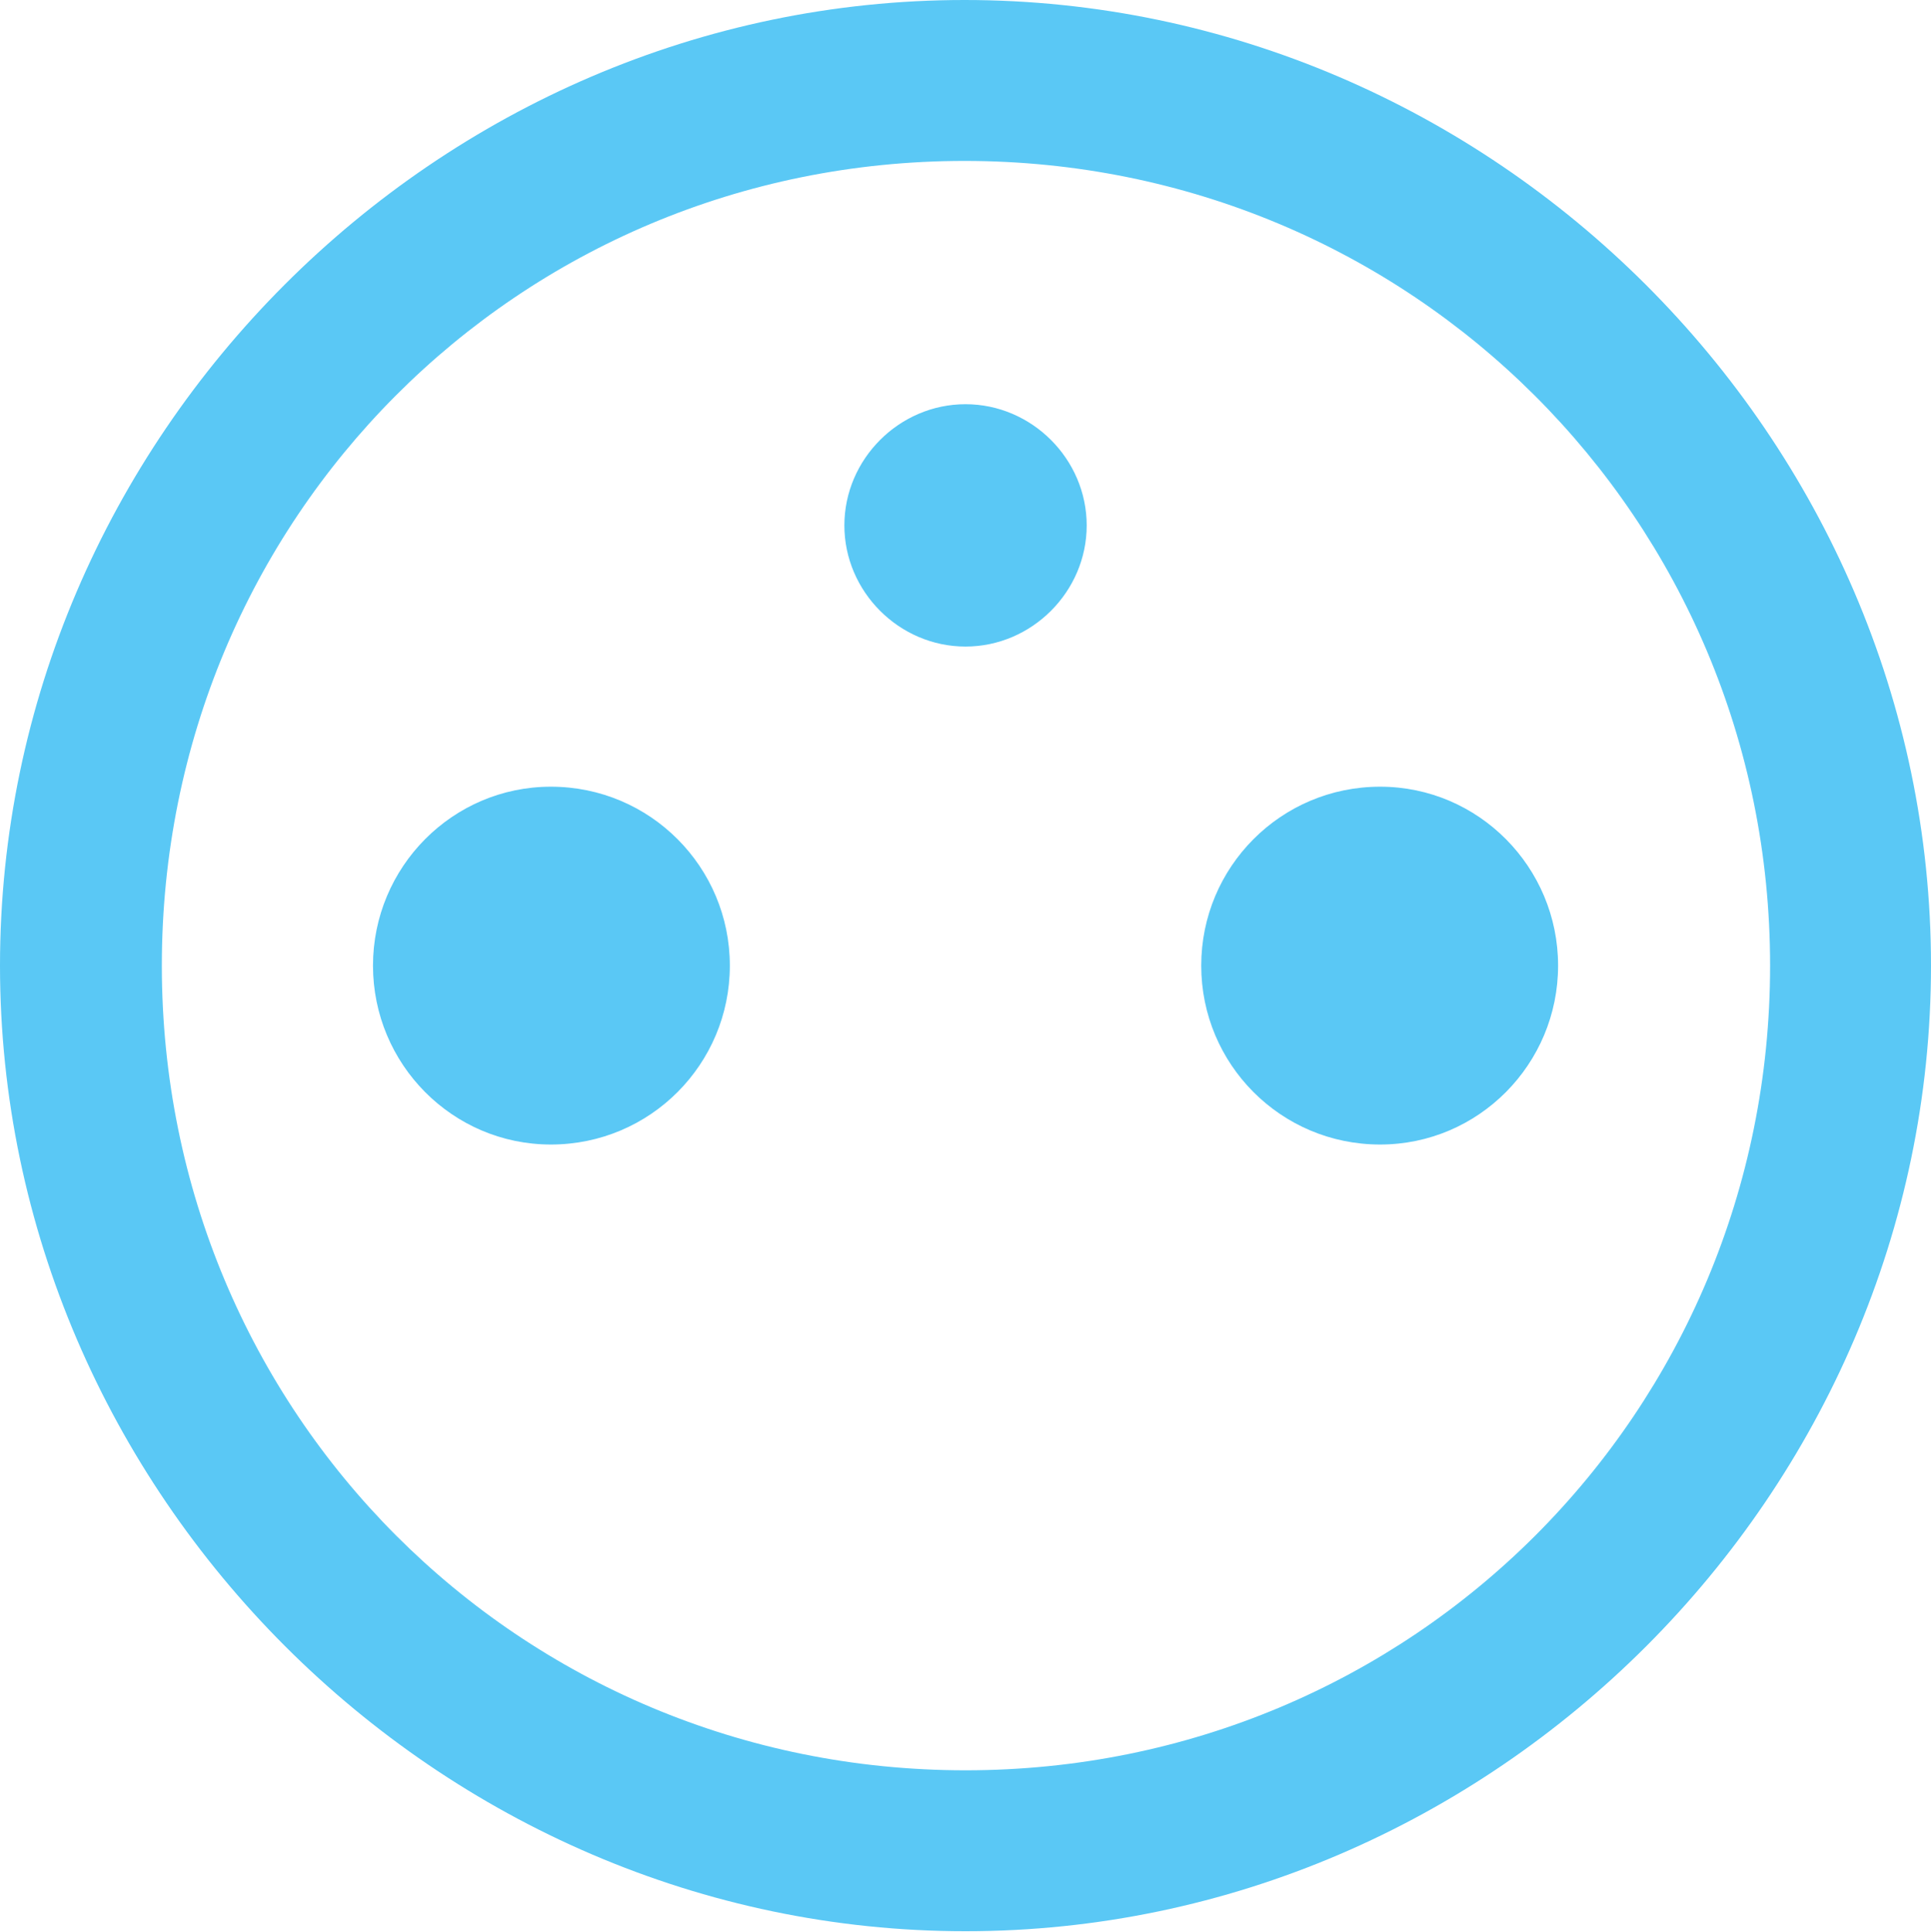<?xml version="1.0" encoding="UTF-8"?>
<!--Generator: Apple Native CoreSVG 175.5-->
<!DOCTYPE svg
PUBLIC "-//W3C//DTD SVG 1.1//EN"
       "http://www.w3.org/Graphics/SVG/1.1/DTD/svg11.dtd">
<svg version="1.1" xmlns="http://www.w3.org/2000/svg" xmlns:xlink="http://www.w3.org/1999/xlink" width="24.902" height="24.915">
 <g>
  <rect height="24.915" opacity="0" width="24.902" x="0" y="0"/>
  <path d="M12.451 8.337C13.306 8.337 14.014 7.629 14.014 6.775C14.014 5.92 13.306 5.212 12.451 5.212C11.597 5.212 10.889 5.92 10.889 6.775C10.889 7.629 11.597 8.337 12.451 8.337ZM7.104 14.758C8.386 14.758 9.412 13.721 9.412 12.451C9.412 11.182 8.386 10.144 7.104 10.144C5.835 10.144 4.81 11.182 4.81 12.451C4.81 13.721 5.835 14.758 7.104 14.758ZM17.798 14.758C19.067 14.758 20.093 13.721 20.093 12.451C20.093 11.182 19.067 10.144 17.798 10.144C16.516 10.144 15.491 11.182 15.491 12.451C15.491 13.721 16.516 14.758 17.798 14.758ZM12.451 24.902C19.263 24.902 24.902 19.25 24.902 12.451C24.902 5.64 19.25 0 12.439 0C5.64 0 0 5.64 0 12.451C0 19.25 5.652 24.902 12.451 24.902ZM12.451 22.827C6.689 22.827 2.087 18.213 2.087 12.451C2.087 6.689 6.677 2.075 12.439 2.075C18.201 2.075 22.827 6.689 22.827 12.451C22.827 18.213 18.213 22.827 12.451 22.827Z" fill="#5ac8f5"/>
 </g>
</svg>
